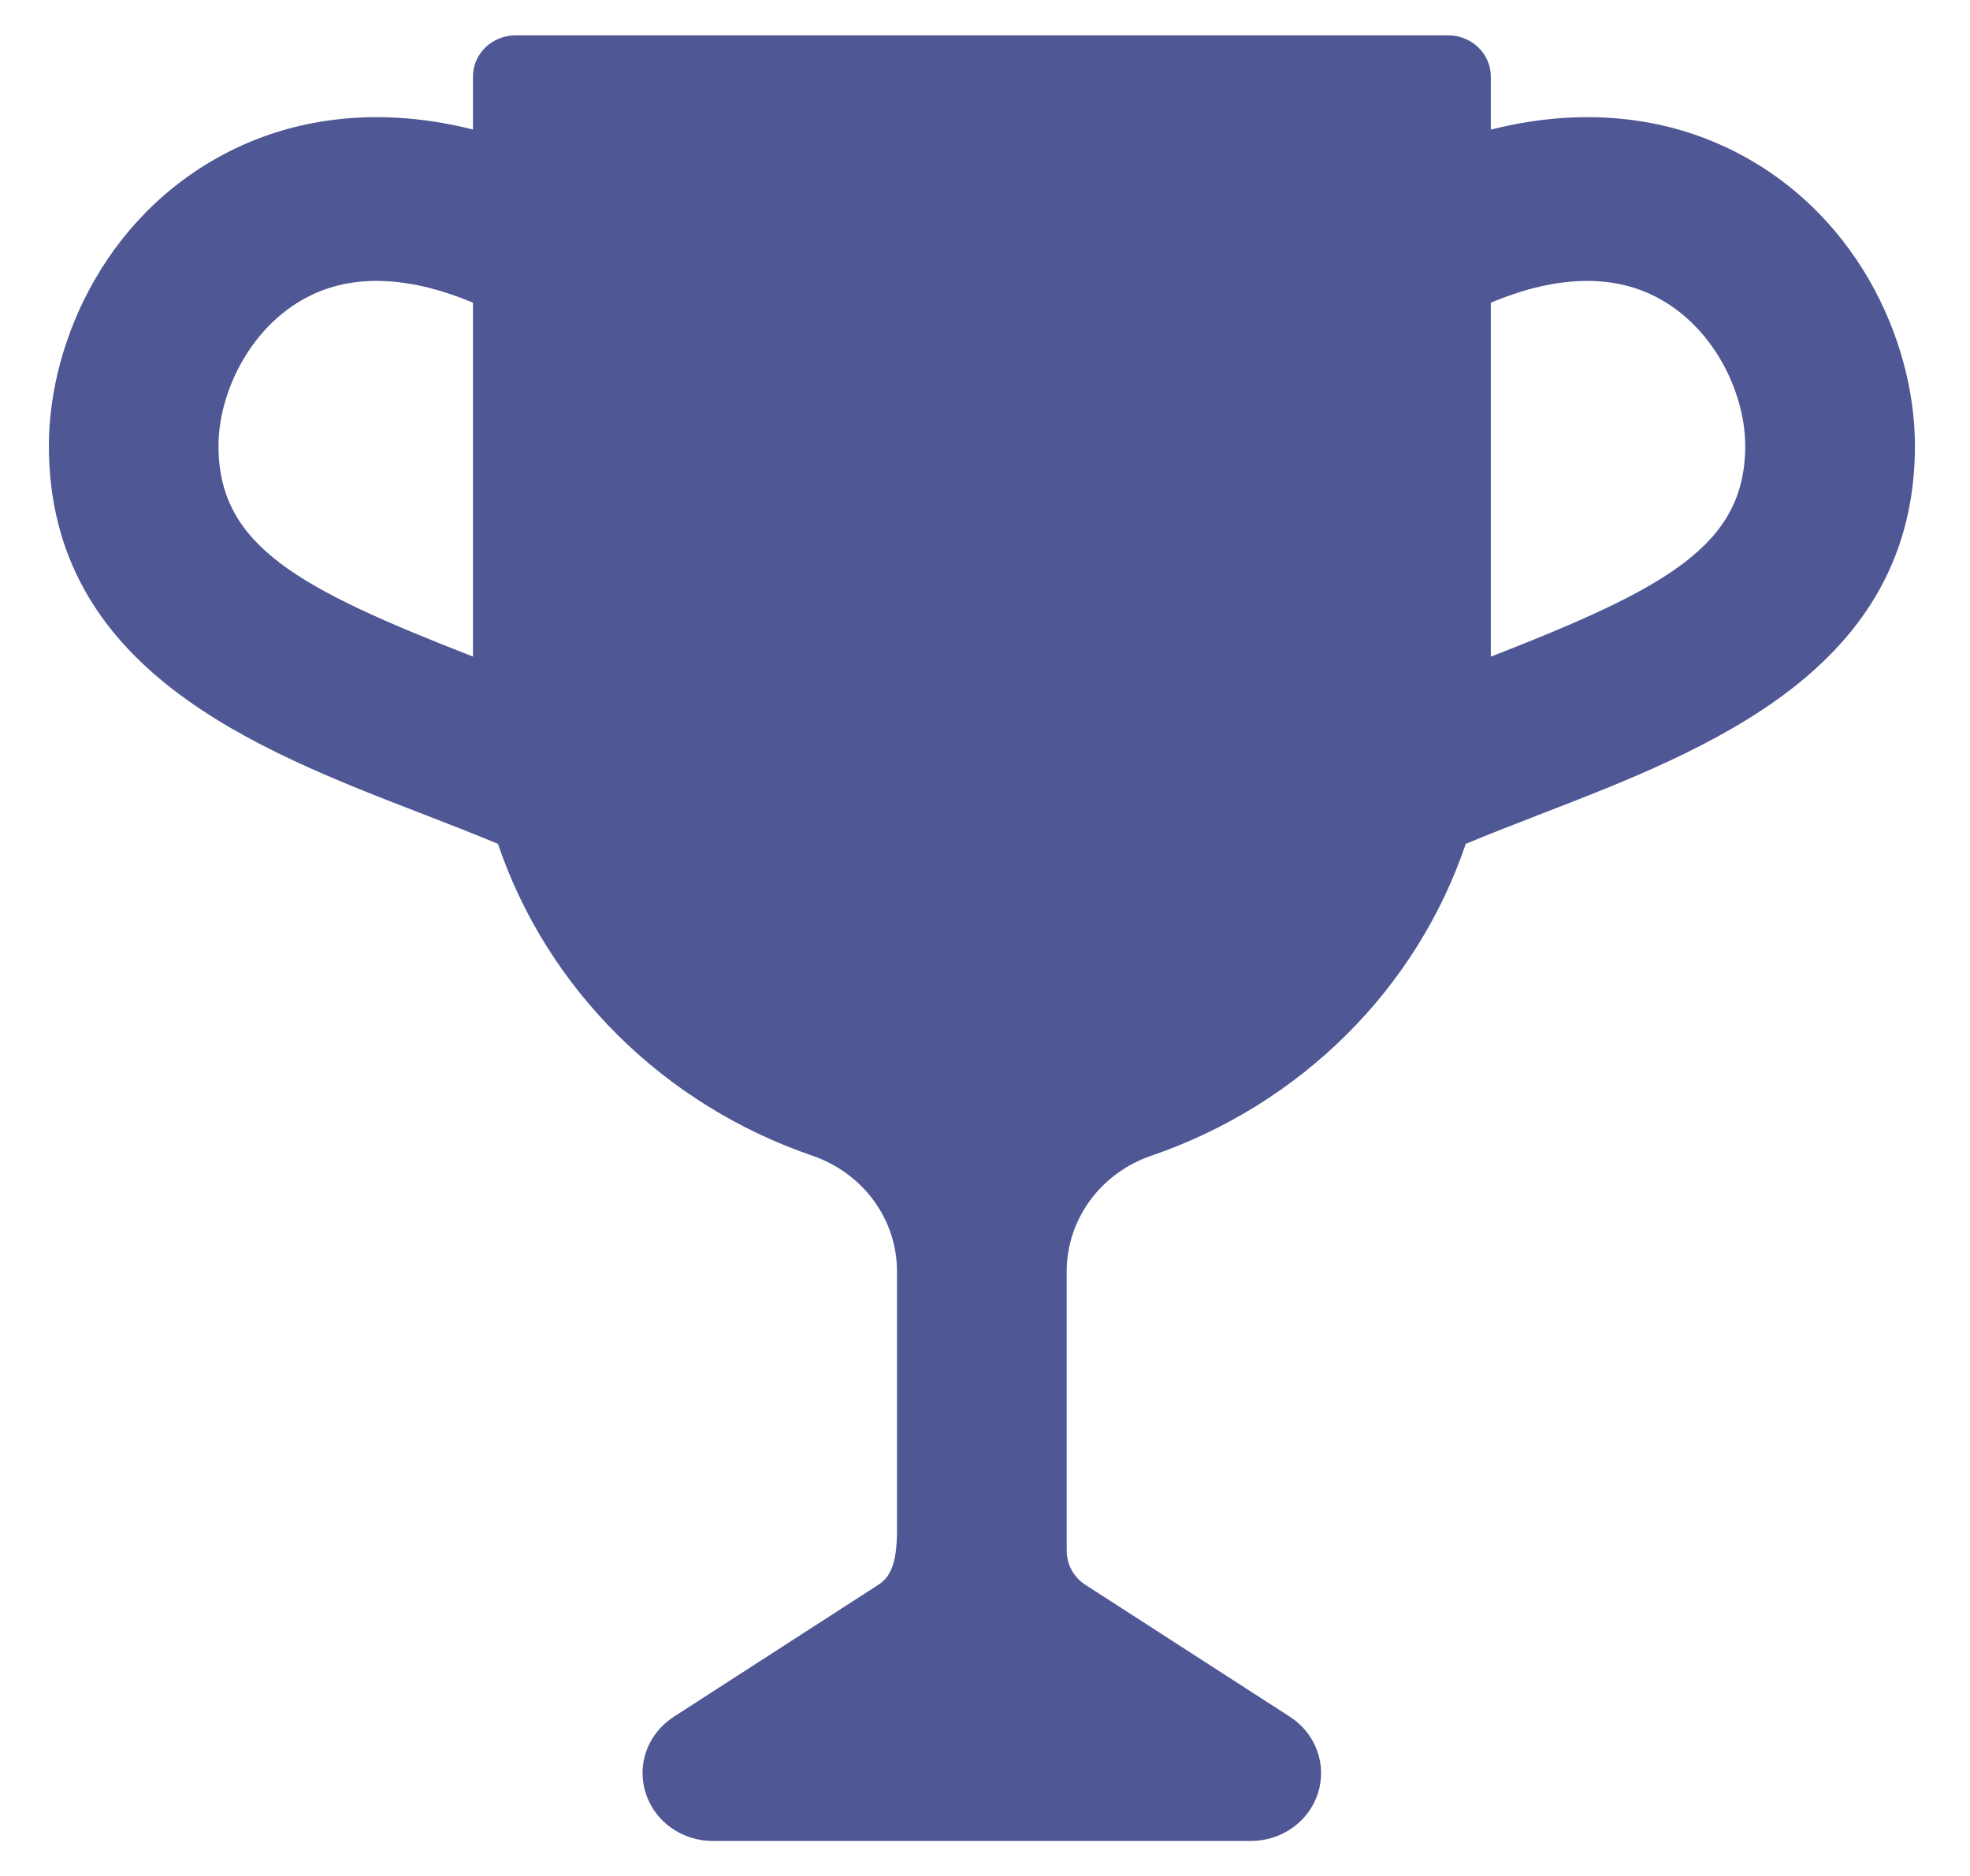 <svg width="21" height="20" viewBox="0 0 21 20" fill="none" xmlns="http://www.w3.org/2000/svg">
<path d="M15.892 6.999V3.227C16.542 2.954 17.125 2.919 17.595 3.137C18.258 3.444 18.604 4.183 18.604 4.752C18.604 5.814 17.77 6.268 15.892 7.001V6.999ZM2.329 4.752C2.329 4.184 2.675 3.444 3.338 3.137C3.807 2.919 4.391 2.954 5.042 3.227V7C3.163 6.268 2.329 5.814 2.329 4.752ZM18.376 1.56C17.869 1.324 17.017 1.097 15.892 1.382V0.815C15.892 0.699 15.844 0.588 15.759 0.506C15.675 0.424 15.559 0.377 15.44 0.377H5.494C5.374 0.377 5.259 0.424 5.174 0.506C5.089 0.588 5.042 0.699 5.042 0.815V1.381C3.917 1.097 3.064 1.325 2.557 1.56C1.15 2.21 0.521 3.632 0.521 4.752C0.521 7.137 2.725 7.99 4.496 8.674C4.768 8.779 5.042 8.886 5.308 8.996C5.567 9.761 6.004 10.459 6.585 11.035C7.166 11.612 7.875 12.052 8.659 12.321C9.2 12.506 9.562 12.999 9.562 13.555V16.311C9.562 16.68 9.487 16.816 9.361 16.897L7.182 18.303C7.049 18.389 6.947 18.514 6.893 18.66C6.839 18.806 6.835 18.965 6.882 19.113C6.928 19.262 7.023 19.392 7.151 19.484C7.28 19.576 7.436 19.627 7.596 19.627H13.336C13.497 19.627 13.653 19.576 13.781 19.484C13.91 19.392 14.004 19.262 14.051 19.113C14.097 18.965 14.093 18.806 14.039 18.66C13.985 18.514 13.884 18.389 13.751 18.303L11.572 16.897C11.51 16.858 11.459 16.803 11.424 16.74C11.389 16.676 11.371 16.605 11.371 16.533V13.555C11.371 12.999 11.732 12.506 12.274 12.321C13.058 12.052 13.768 11.612 14.349 11.035C14.93 10.459 15.366 9.761 15.625 8.996C15.892 8.886 16.166 8.779 16.437 8.674C18.208 7.989 20.413 7.137 20.413 4.752C20.413 3.632 19.783 2.21 18.376 1.559" fill="#4F5794"/>
</svg>
